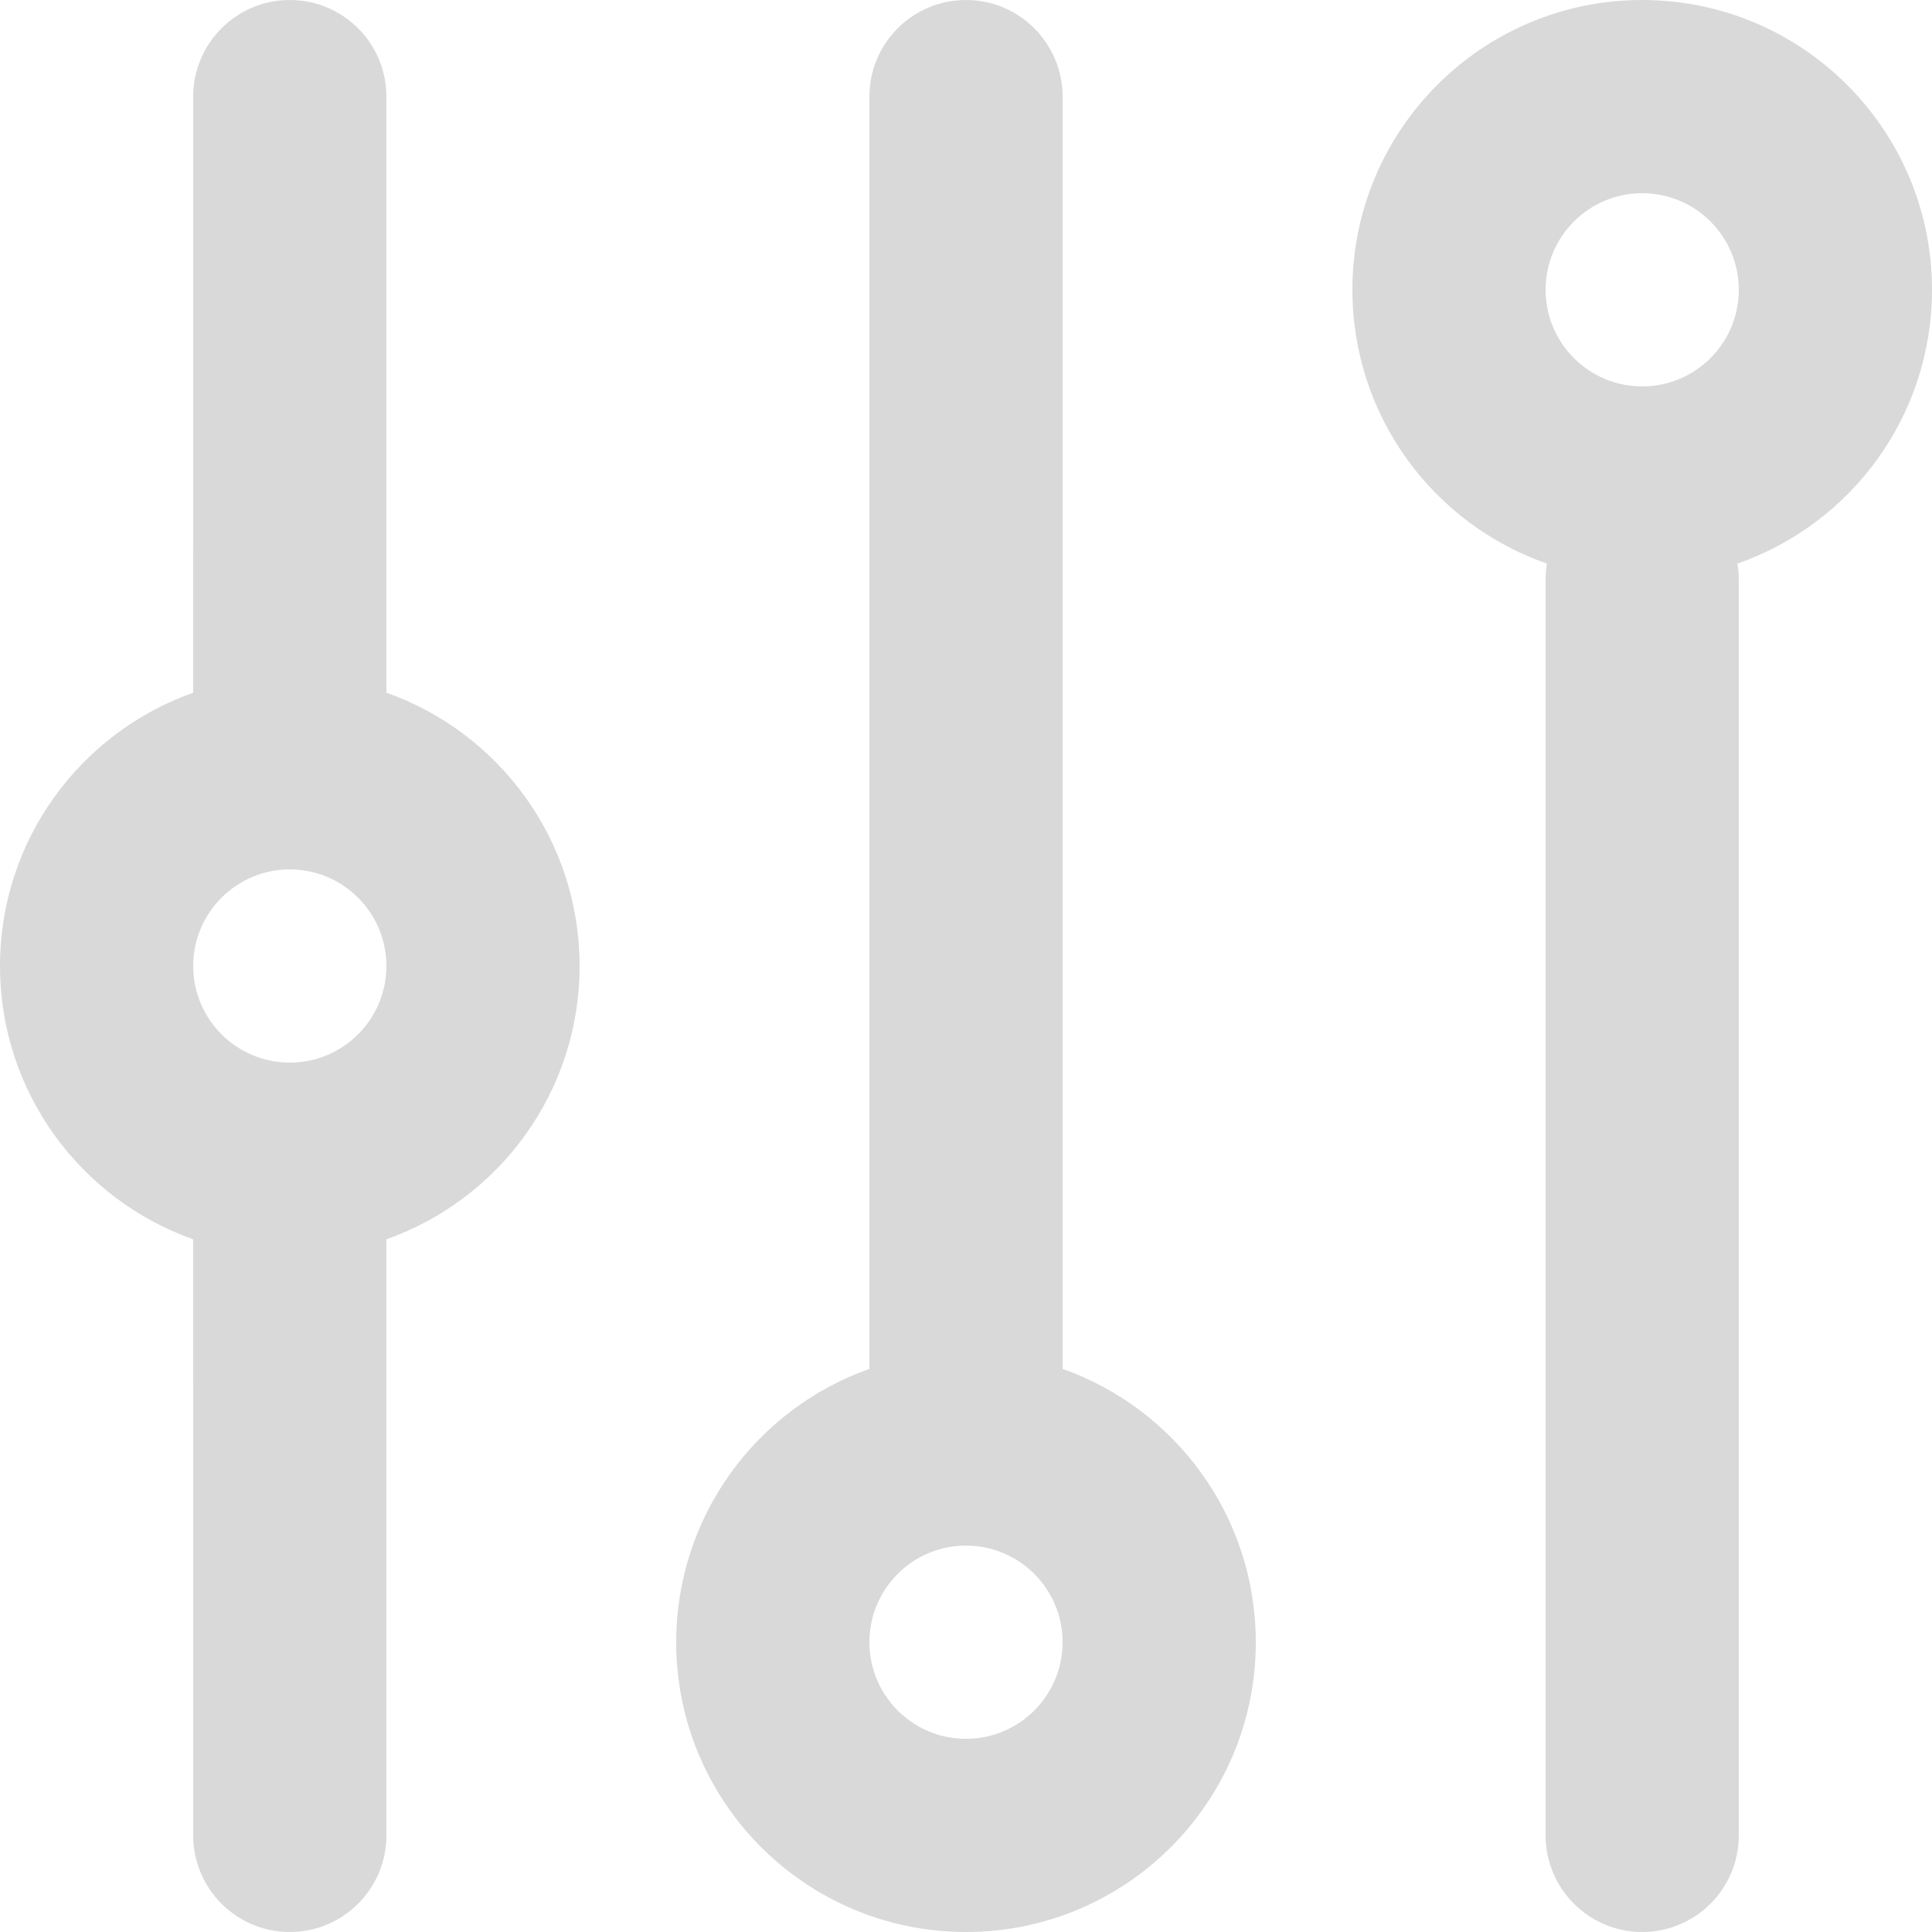 <svg width="30" height="30" viewBox="0 0 30 30" fill="none" xmlns="http://www.w3.org/2000/svg">
<path fill-rule="evenodd" clip-rule="evenodd" d="M9 15C9 16.959 7.748 18.626 6 19.244L6 28.5C6 29.328 5.328 30 4.5 30C3.672 30 3 29.328 3 28.5L2.999 19.244C1.252 18.625 -3.05176e-05 16.959 -3.05176e-05 15C-3.05176e-05 13.041 1.252 11.375 2.999 10.757L3 1.5C3 0.672 3.672 0 4.5 0C5.328 0 6 0.672 6 1.5L6 10.756C7.748 11.374 9 13.041 9 15ZM6 15C6 14.172 5.328 13.5 4.5 13.5C3.672 13.5 3 14.172 3 15C3 15.828 3.672 16.5 4.5 16.5C5.328 16.5 6 15.828 6 15ZM19.5 25.5C19.5 27.985 17.485 30 15 30C12.515 30 10.5 27.985 10.5 25.5C10.5 23.541 11.752 21.875 13.499 21.256C13.499 13.541 13.499 9.215 13.5 1.5C13.5 0.672 14.171 0 15 0C15.828 0 16.5 0.672 16.5 1.5L16.5 21.256C18.248 21.874 19.5 23.541 19.5 25.5ZM16.5 25.5C16.5 24.672 15.828 24 15 24C14.171 24 13.5 24.672 13.5 25.5C13.5 26.328 14.171 27 15 27C15.828 27 16.5 26.328 16.5 25.5ZM30 4.5C30 6.468 28.737 8.14 26.977 8.752C26.993 8.832 27 8.915 27 9V28.5C27 29.328 26.328 30 25.5 30C24.672 30 24 29.328 24 28.5V9C24 8.915 24.007 8.832 24.02 8.751C22.263 8.14 21 6.468 21 4.5C21 2.015 23.015 0 25.5 0C27.985 0 30 2.015 30 4.5ZM27 4.5C27 3.672 26.328 3 25.5 3C24.672 3 24 3.672 24 4.5C24 5.328 24.672 6 25.5 6C26.328 6 27 5.328 27 4.5Z" fill="#D9D9D9"/>
</svg>
